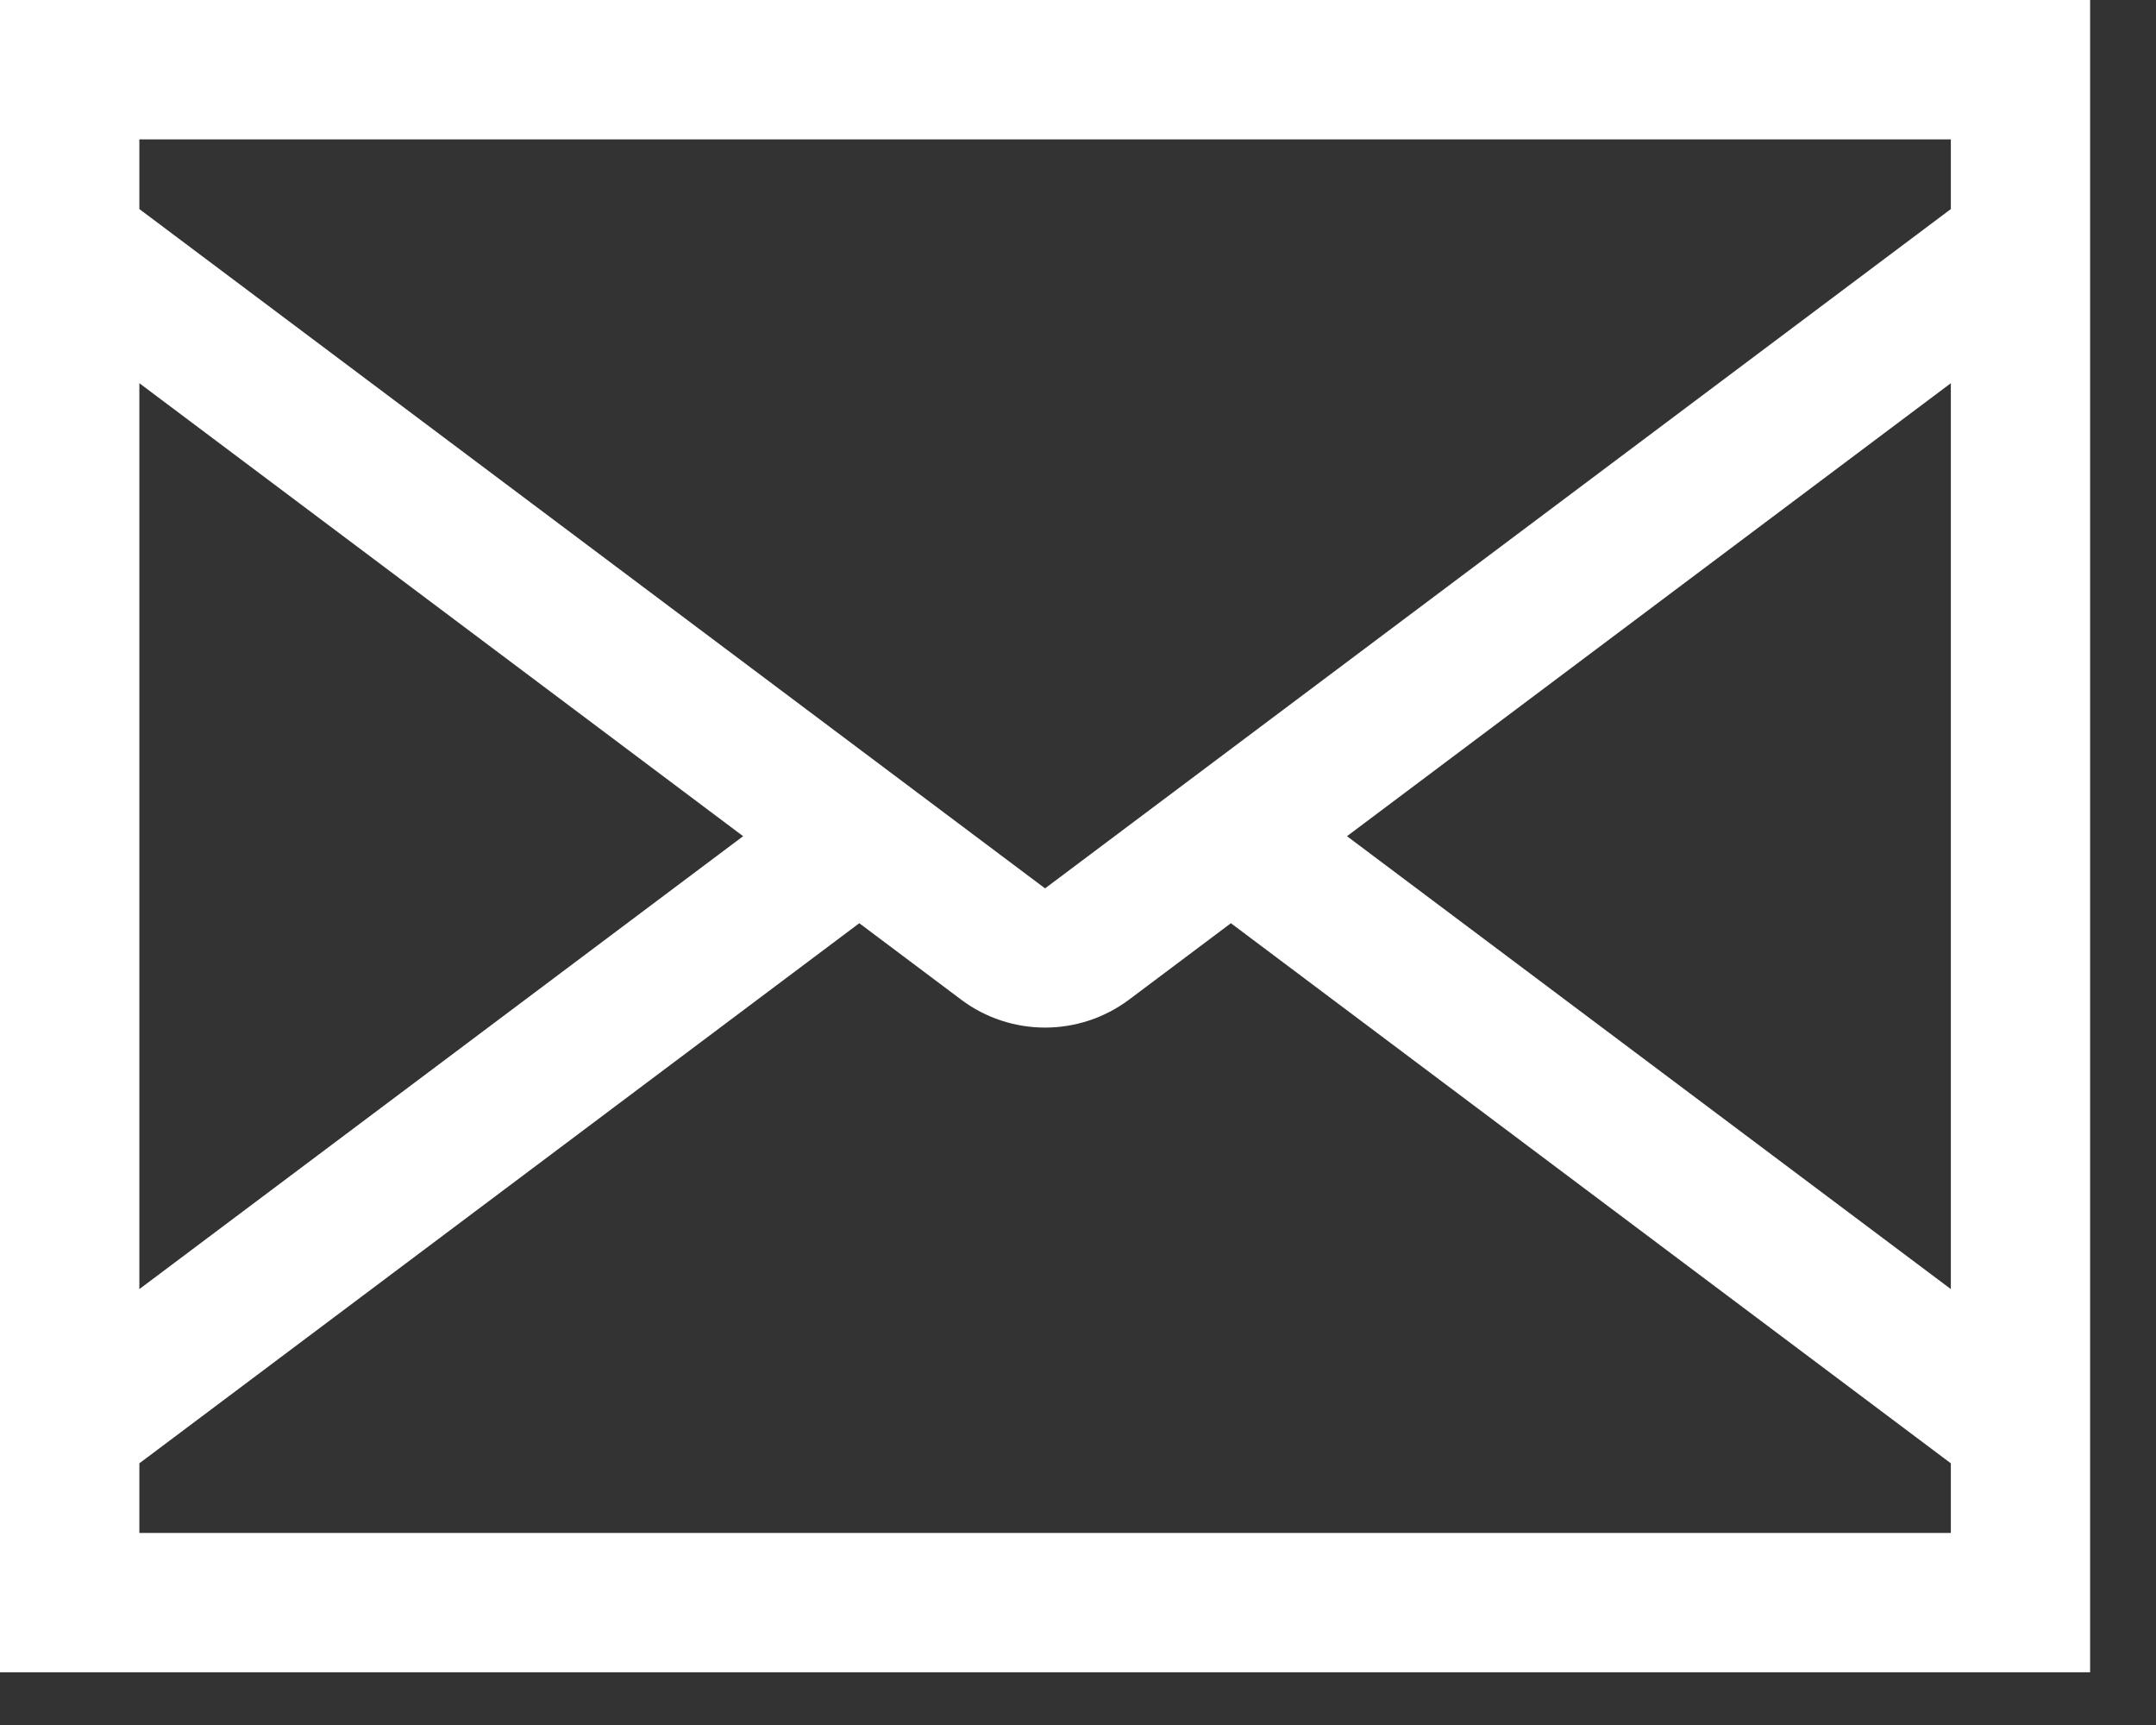 <svg width="25" height="20" viewBox="0 0 25 20" fill="none" xmlns="http://www.w3.org/2000/svg">
<rect x="0" y="0" width="25" height="20" fill="#333333" stroke="none"/>
<path d="M0 0V19.389H24.236V0H0ZM11.149 11.593C11.429 11.802 11.769 11.914 12.118 11.914C12.467 11.914 12.807 11.802 13.088 11.593L14.273 10.704L22.621 16.966V17.773H1.616V16.966L9.964 10.704L11.149 11.593ZM12.118 10.3L1.616 2.424V1.616H22.621V2.424L12.118 10.3ZM1.616 4.443L8.617 9.695L1.616 14.946V4.443ZM22.621 14.946L15.619 9.695L22.621 4.443V14.946Z" fill="white"/>
</svg>
